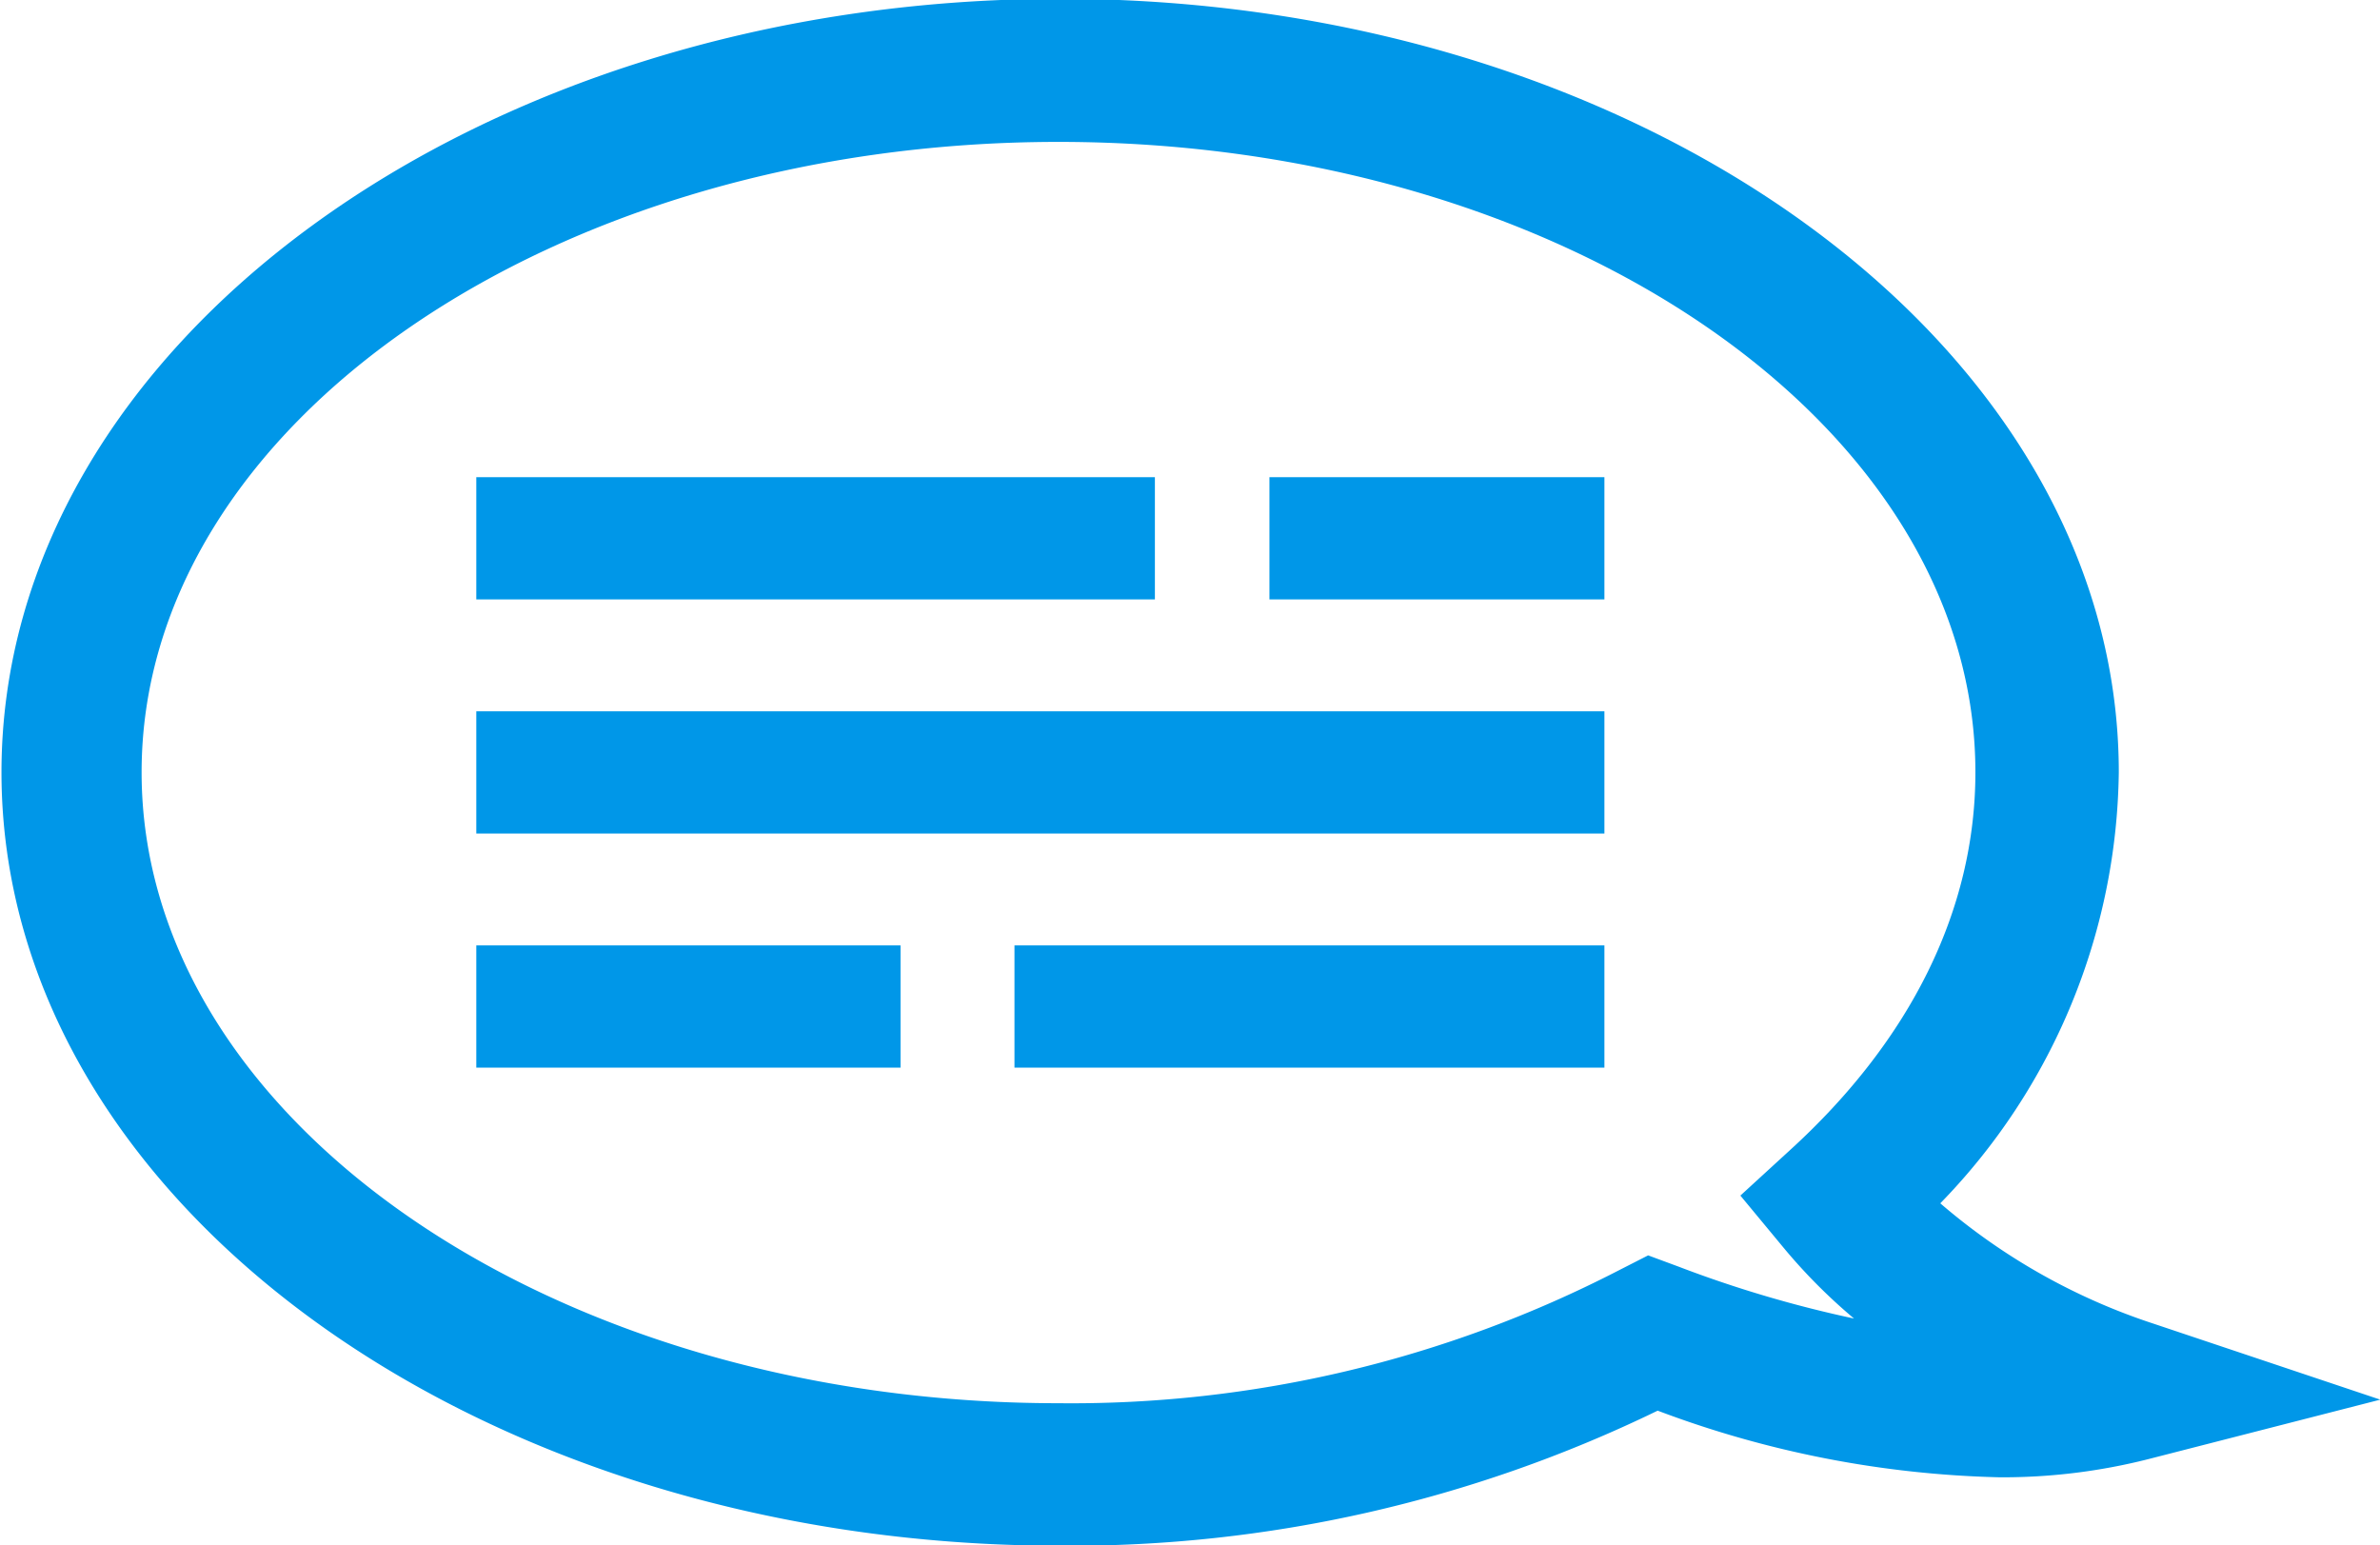 <svg data-name="Слой 1" xmlns="http://www.w3.org/2000/svg" viewBox="0 0 80 51.94"><path d="M38.8 20.15H16.01v-4.11h22.81v4.11zm3.87 0h11.26v-4.11H42.67zm-26.66 7.87h37.92v-4.11H16.01zm18.09 7.87h19.83v-4.11H34.1zm-18.09 0h14.26v-4.11H16.01zm64 11.16l-7.8 2a19.89 19.89 0 0 1-5 .61 34.8 34.8 0 0 1-11.49-2.24 45.12 45.12 0 0 1-20.09 4.54c-19.62 0-35.58-11.65-35.58-26s16-26 35.58-26 35.59 11.64 35.59 26a21.12 21.12 0 0 1-6 14.49 21 21 0 0 0 7.18 4.05zm-17.67-2.71a18.68 18.68 0 0 1-2.39-2.4l-1.45-1.75 1.67-1.53c4.08-3.72 6.23-8.11 6.23-12.7 0-11.68-13.83-21.19-30.82-21.19S4.76 14.28 4.76 25.96s13.83 21.21 30.82 21.21a40.13 40.13 0 0 0 18.82-4.46l1-.51 1 .37a39.75 39.75 0 0 0 6 1.77zm0 0" fill="#0097e8"/></svg>